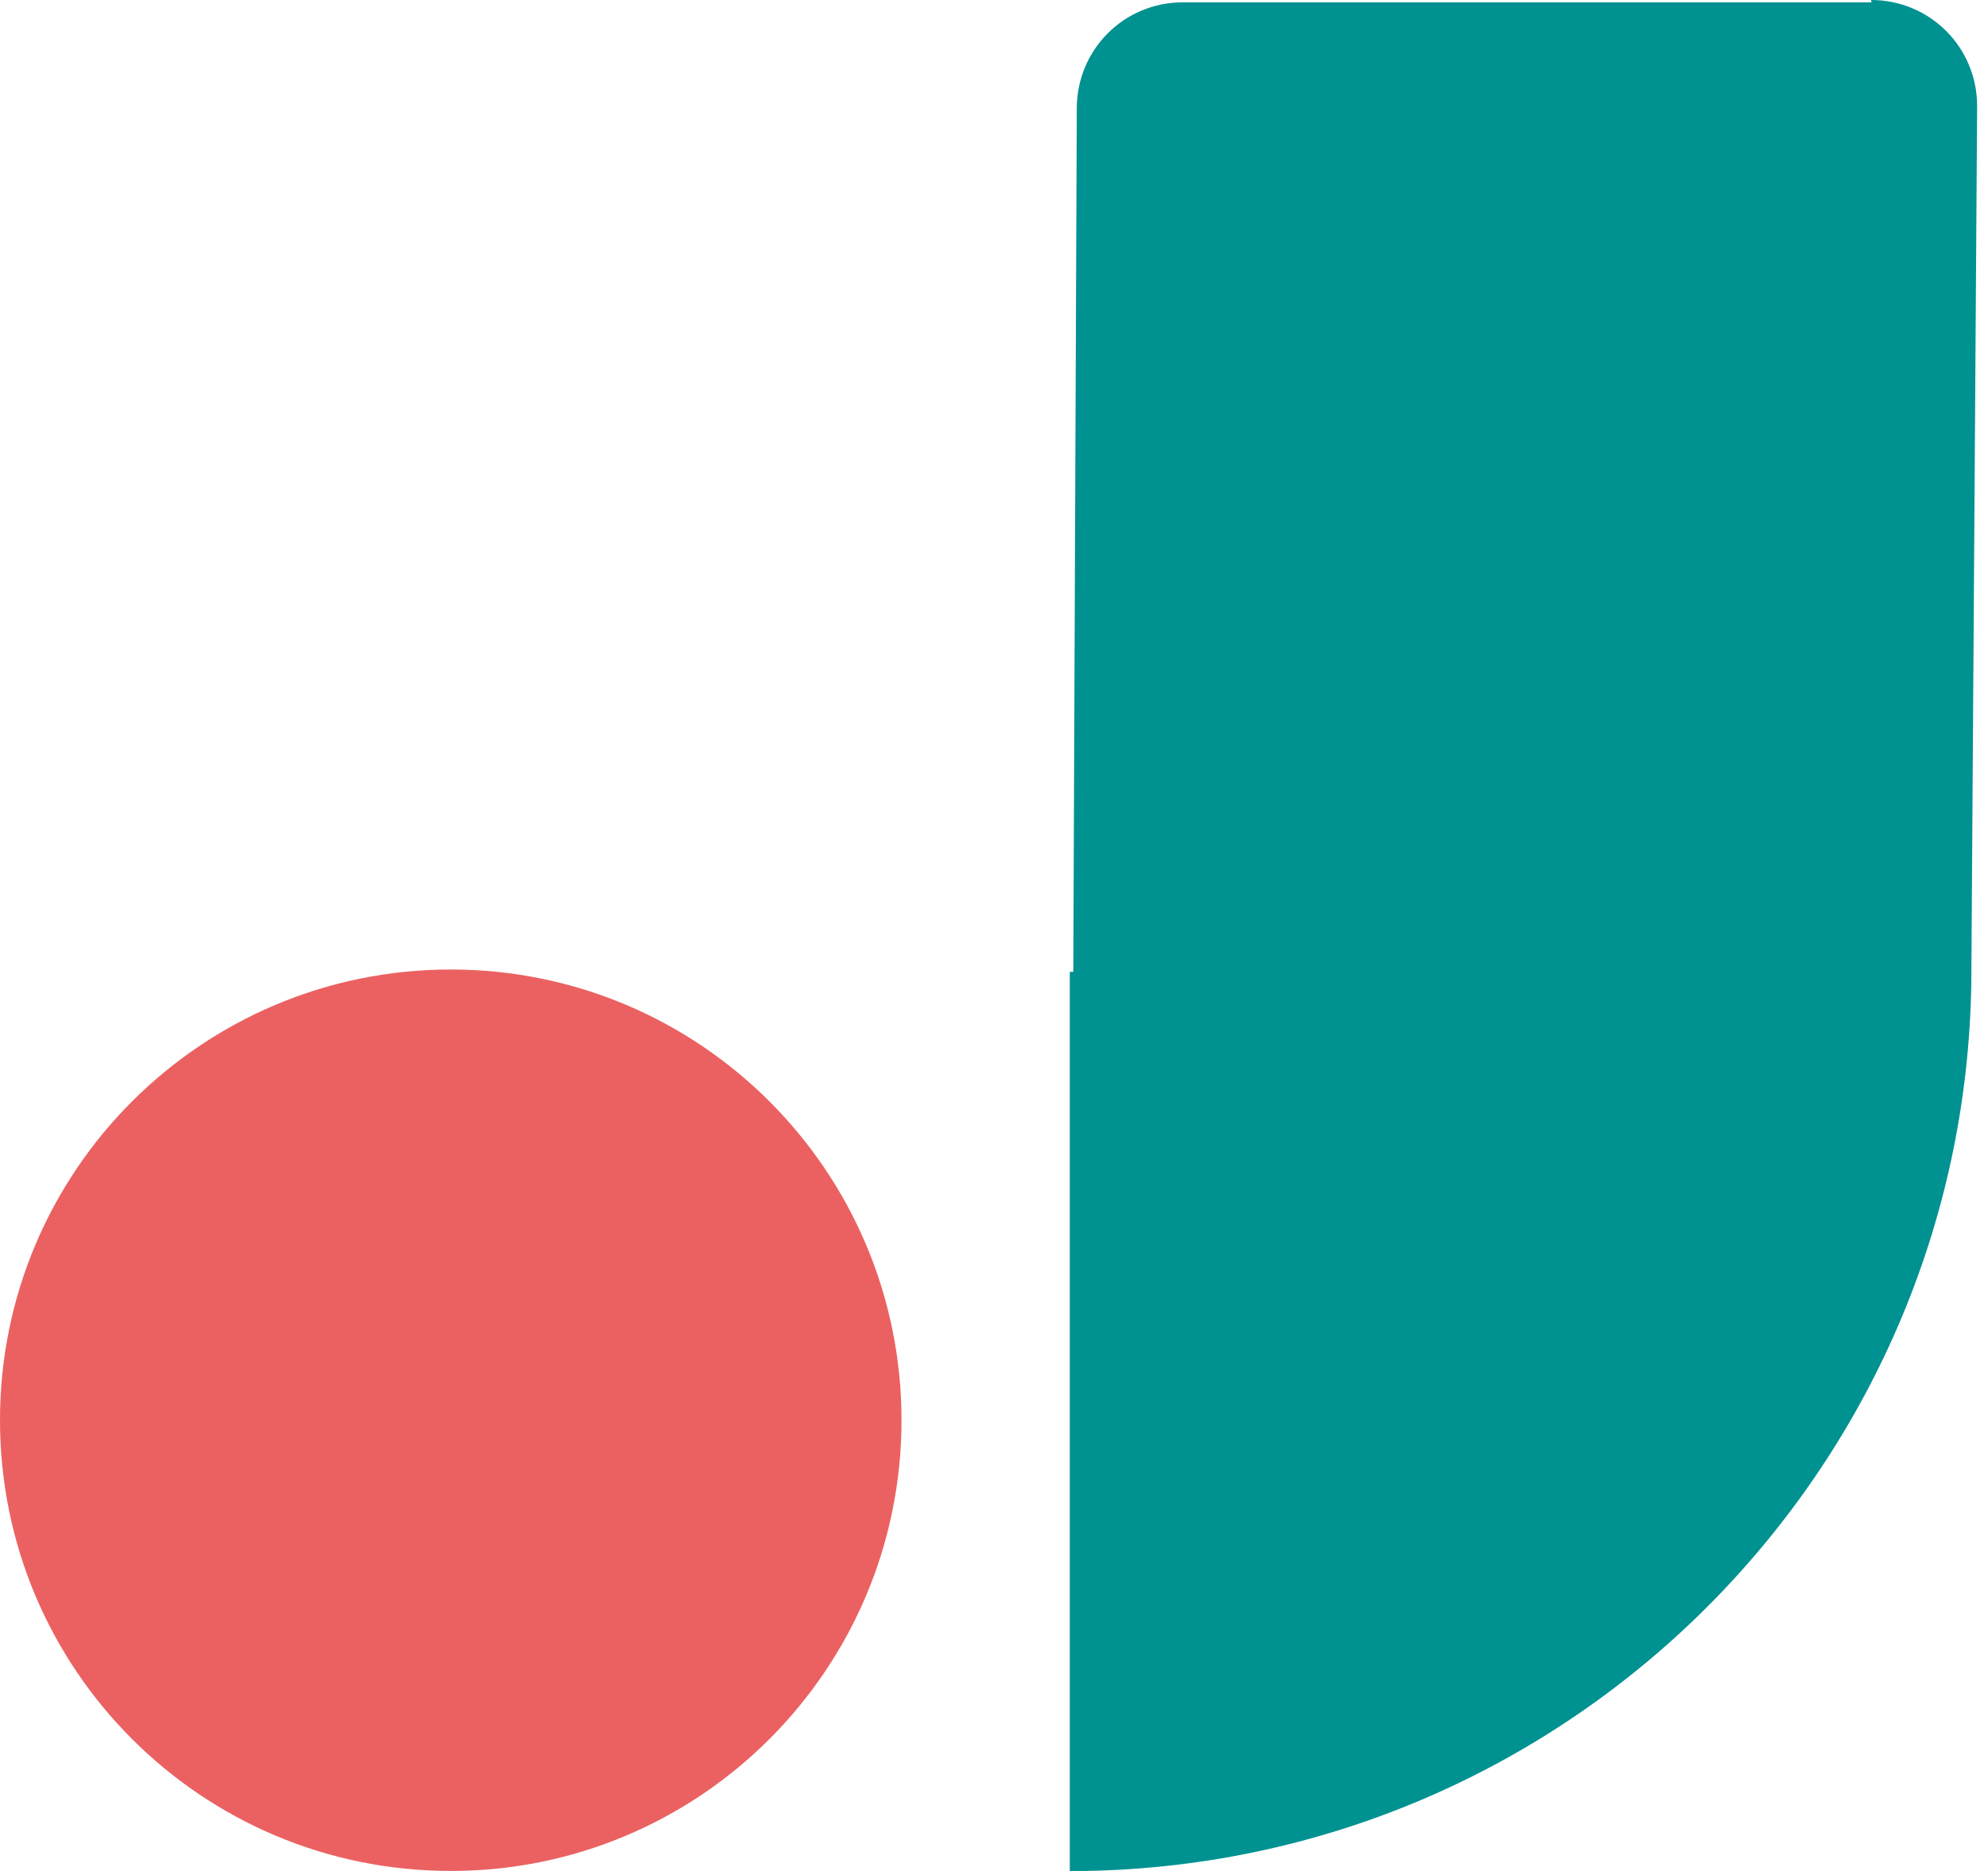 <svg width="17" height="16" viewBox="0 0 17 16" fill="none" xmlns="http://www.w3.org/2000/svg">
<path d="M3.855 16C5.984 16 7.709 14.275 7.709 12.145C7.709 10.016 5.984 8.291 3.855 8.291C1.725 8.291 0 10.016 0 12.145C0 14.275 1.725 16 3.855 16Z" fill="#EB6161"/>
<path d="M16 0C16.503 0 16.907 0.404 16.907 0.907L16.858 8.291C16.858 12.5 13.476 15.931 9.277 16H9.148V8.311H9.178L9.208 0.927C9.208 0.424 9.612 0.02 10.114 0.02H16.01C16 0.02 16 0 16 0Z" fill="#009191"/>
</svg>
